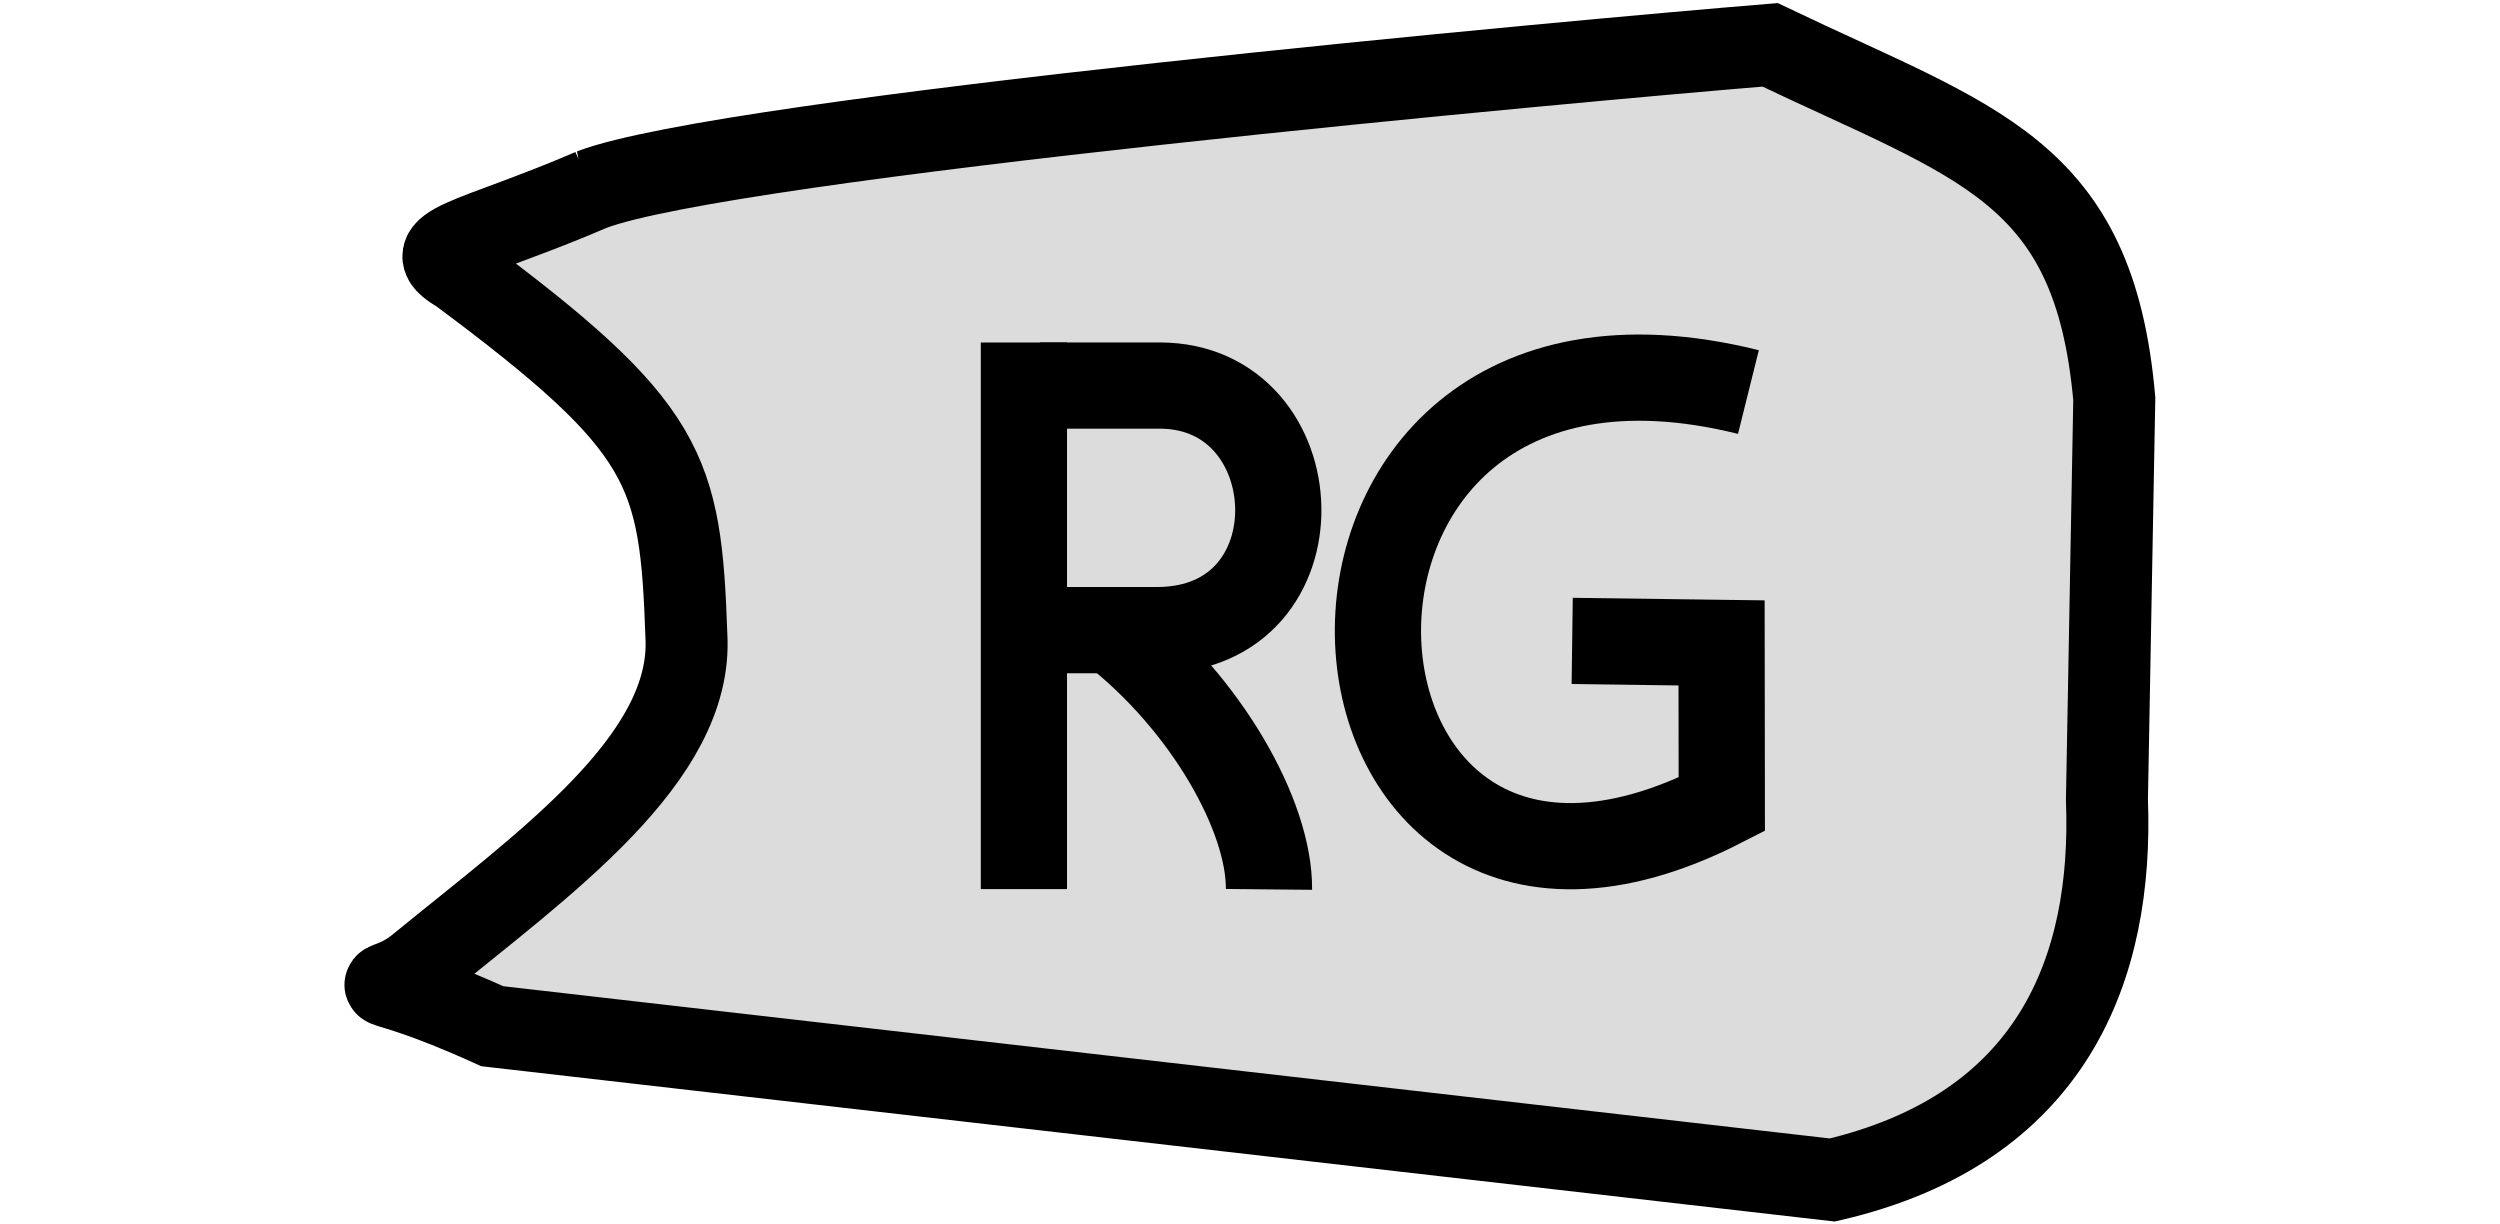 <?xml version="1.0" encoding="UTF-8" standalone="no"?>
<!-- Created with Inkscape (http://www.inkscape.org/) -->

<svg
   width="49"
   height="24"
   viewBox="0 0 49 24"
   id="svg2"
   version="1.1"
   inkscape:version="1.1.2 (0a00cf5339, 2022-02-04, custom)"
   sodipodi:docname="RGRIP2.svg"
   xmlns:inkscape="http://www.inkscape.org/namespaces/inkscape"
   xmlns:sodipodi="http://sodipodi.sourceforge.net/DTD/sodipodi-0.dtd"
   xmlns="http://www.w3.org/2000/svg"
   xmlns:svg="http://www.w3.org/2000/svg"
   xmlns:rdf="http://www.w3.org/1999/02/22-rdf-syntax-ns#"
   xmlns:cc="http://creativecommons.org/ns#"
   xmlns:dc="http://purl.org/dc/elements/1.1/">
  <defs
     id="defs4" />
  <sodipodi:namedview
     id="base"
     pagecolor="#ffffff"
     bordercolor="#666666"
     borderopacity="1.0"
     inkscape:pageopacity="0.0"
     inkscape:pageshadow="2"
     inkscape:zoom="5.6"
     inkscape:cx="34.642857"
     inkscape:cy="28.928571"
     inkscape:document-units="px"
     inkscape:current-layer="layer1"
     showgrid="false"
     units="px"
     inkscape:window-width="1916"
     inkscape:window-height="1021"
     inkscape:window-x="1200"
     inkscape:window-y="28"
     inkscape:window-maximized="0"
     fit-margin-top="0"
     fit-margin-left="0"
     fit-margin-right="0"
     fit-margin-bottom="0"
     inkscape:pagecheckerboard="0" />
  <g
     inkscape:label="Layer 1"
     inkscape:groupmode="layer"
     id="layer1"
     transform="translate(-225.712,-856.403)">
    <path
       style="fill:#000000;fill-opacity:0.137;fill-rule:evenodd;stroke:#000000;stroke-width:1.607px;stroke-linecap:butt;stroke-linejoin:miter;stroke-opacity:1"
       d="m 237.307,860.121 c 2.666,-1.015 19.38,-2.534 23.099,-2.839 4.05,1.938 6.349,2.429 6.746,6.938 l -0.144,7.857 c 0.126,3.302 -1.057,6.446 -5.382,7.454 l -26.265,-3.014 c -2.742,-1.244 -2.294,-0.474 -1.435,-1.184 2.446,-2.002 5.38,-4.066 5.239,-6.474 -0.114,-3.264 -0.356,-4.075 -4.454,-7.122 -0.909,-0.52 0.256,-0.608 2.597,-1.616 z"
       id="path4221"
       inkscape:connector-curvature="0"
       sodipodi:nodetypes="cccccccccc" />
    <g
       id="g2252"
       transform="translate(0,-3.898)">
      <path
         style="fill:none;fill-rule:evenodd;stroke:#000000;stroke-width:1.69px;stroke-linecap:butt;stroke-linejoin:miter;stroke-opacity:1"
         d="m 259.981,867.985 c -10.028,-2.496 -9.16,12.501 -0.522,8.081 l -0.004,-3.164 -2.928,-0.039"
         id="path4182-9"
         inkscape:connector-curvature="0"
         sodipodi:nodetypes="cccc" />
      <g
         style="opacity:1"
         id="g4152"
         transform="translate(1.795,0.853)">
        <g
           transform="matrix(0.5,0,0,0.5,-56.756,511.555)"
           style="opacity:1;stroke:#000000;stroke-width:3.38;stroke-miterlimit:4;stroke-dasharray:none;stroke-opacity:1"
           id="g4290-1">
          <path
             style="fill:none;fill-rule:evenodd;stroke:#000000;stroke-width:3.38;stroke-linecap:butt;stroke-linejoin:miter;stroke-miterlimit:4;stroke-dasharray:none;stroke-opacity:1"
             d="m 601.483,709.212 v 21.427"
             id="path4254-7"
             inkscape:connector-curvature="0"
             sodipodi:nodetypes="cc" />
          <path
             style="fill:none;fill-rule:evenodd;stroke:#000000;stroke-width:3.38;stroke-linecap:butt;stroke-linejoin:miter;stroke-miterlimit:4;stroke-dasharray:none;stroke-opacity:1"
             d="m 602.11,710.9 h 4.696 c 5.999,0 6.434,9.587 -0.11,9.587 H 602"
             id="path4258-9"
             inkscape:connector-curvature="0"
             sodipodi:nodetypes="cccc" />
        </g>
        <path
           inkscape:connector-curvature="0"
           id="path4182-4"
           d="m 245.714,871.796 c 1.848,1.44 3.089,3.65 3.075,5.084"
           style="opacity:1;fill:none;fill-rule:evenodd;stroke:#000000;stroke-width:1.69;stroke-linecap:butt;stroke-linejoin:miter;stroke-miterlimit:4;stroke-dasharray:none;stroke-opacity:1"
           sodipodi:nodetypes="cc" />
      </g>
    </g>
  </g>
</svg>

